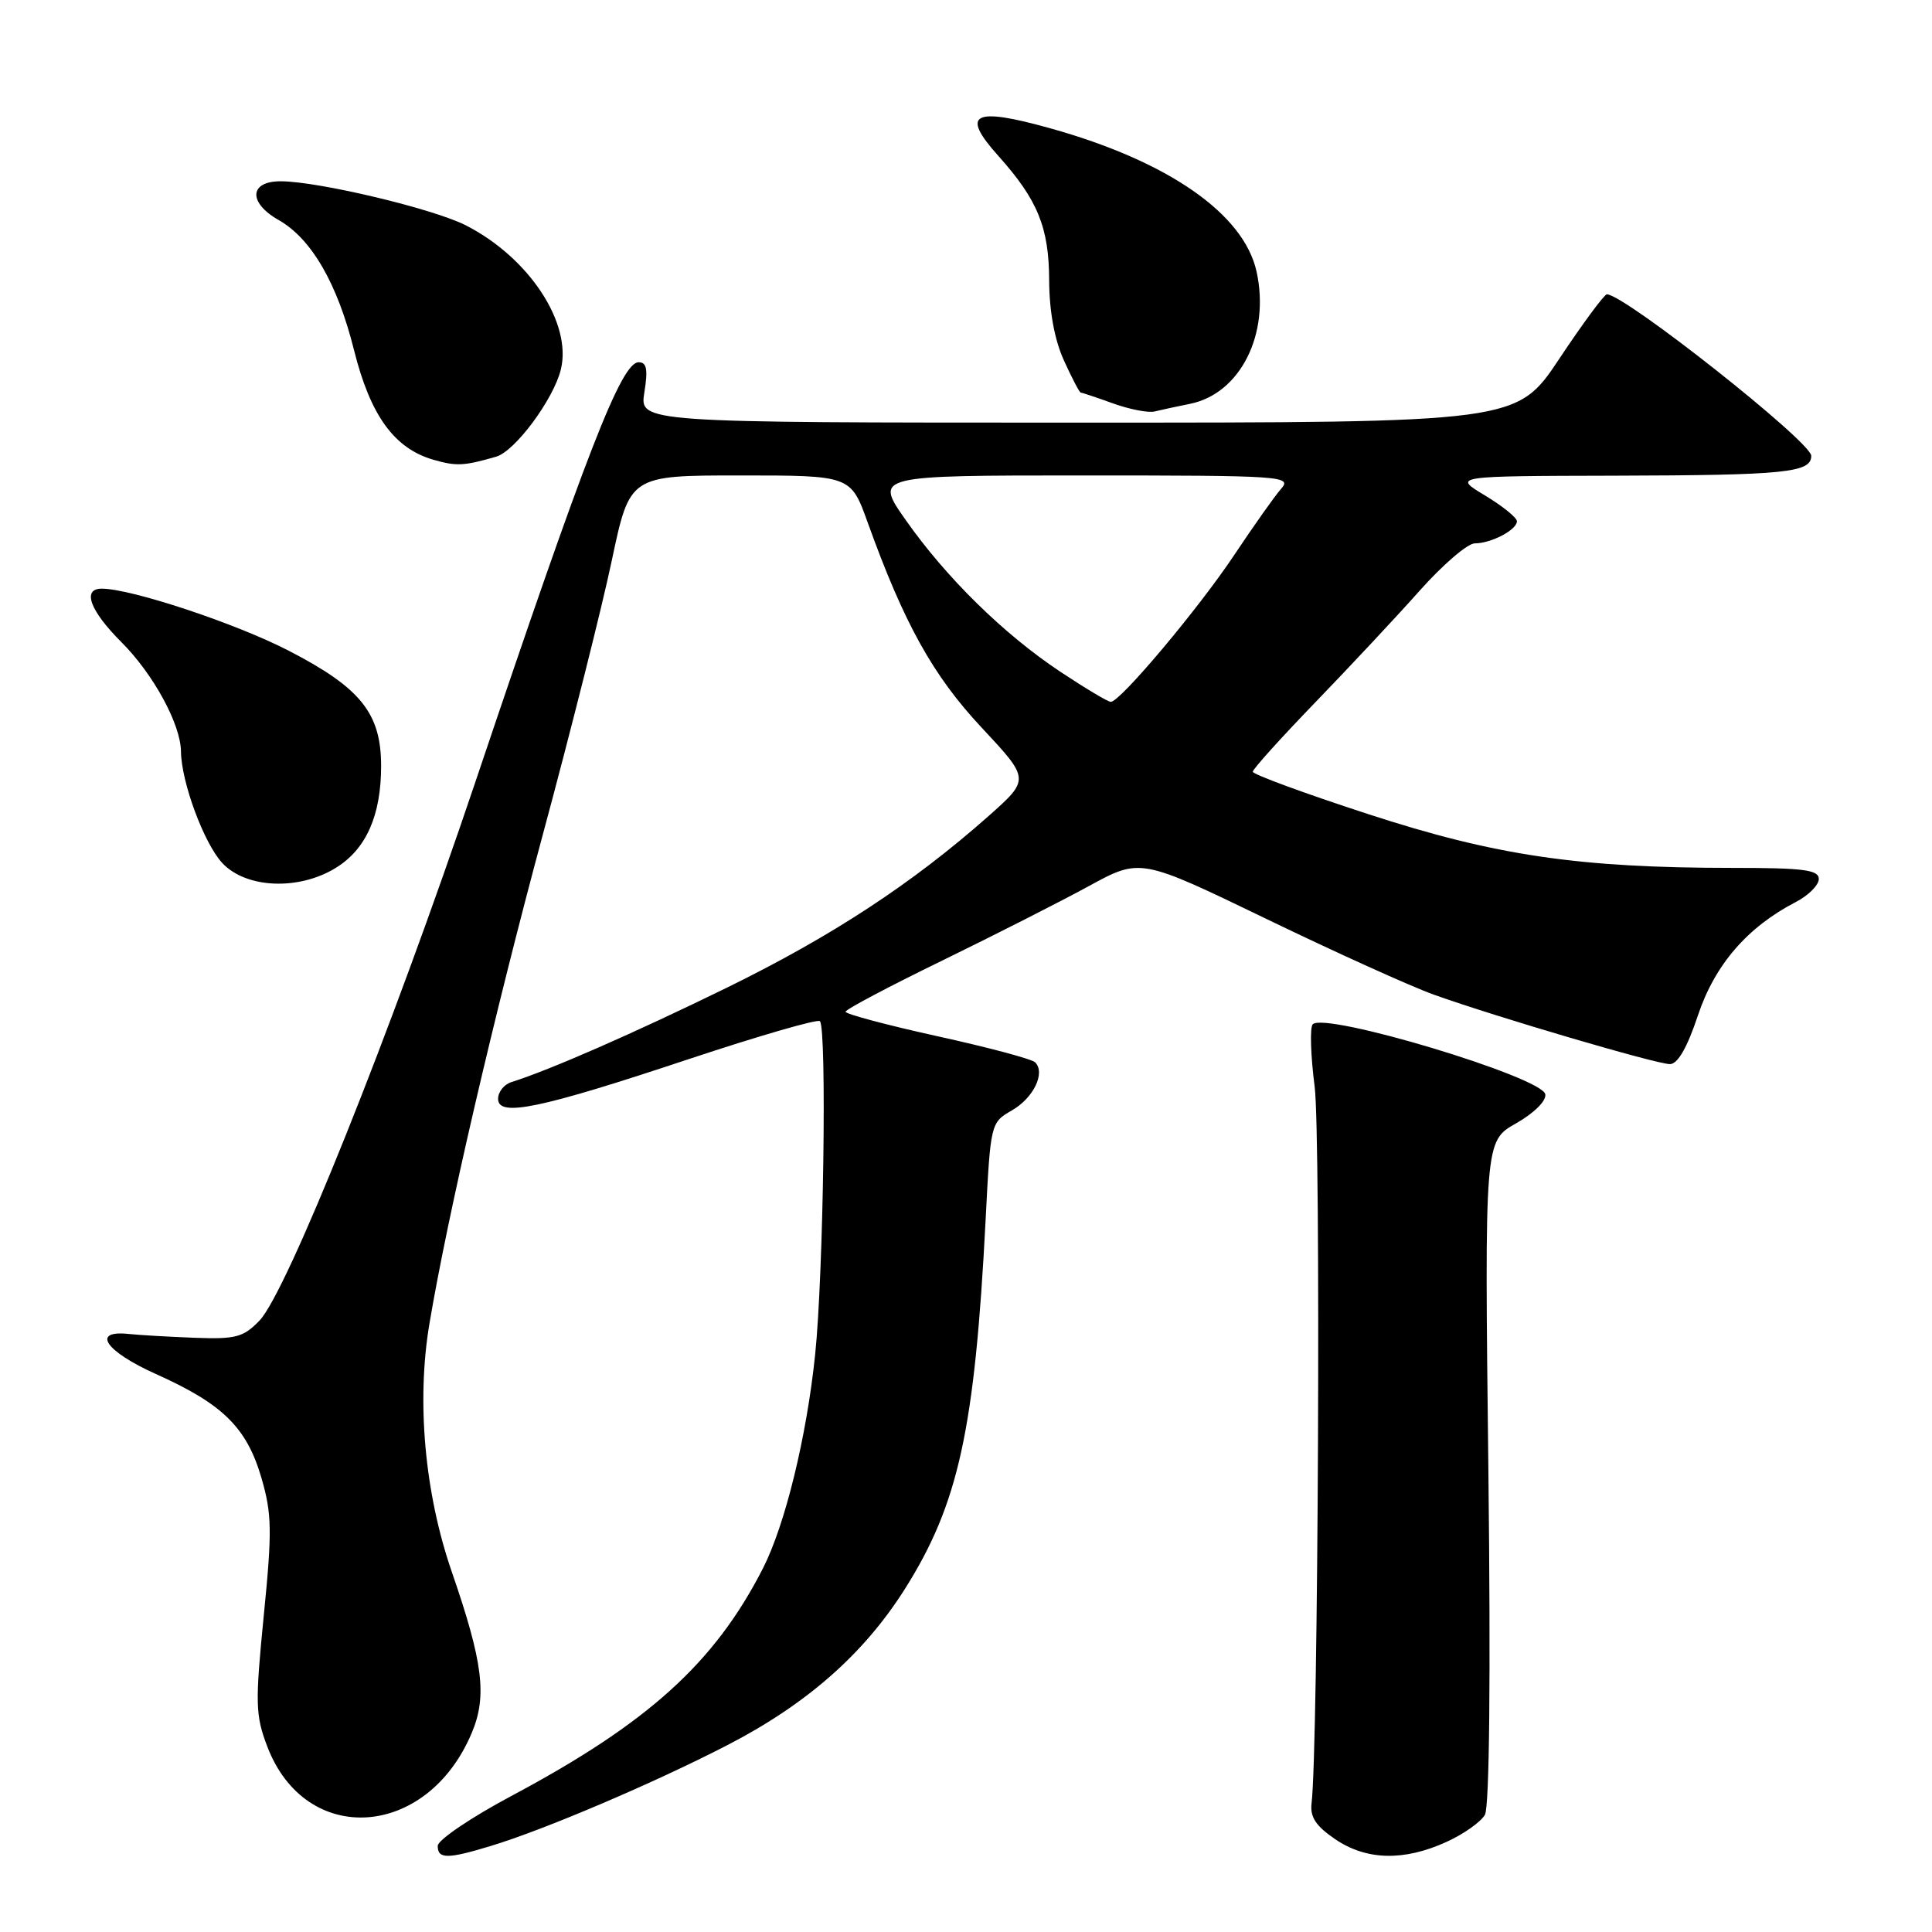 <?xml version="1.0" encoding="UTF-8" standalone="no"?>
<!DOCTYPE svg PUBLIC "-//W3C//DTD SVG 1.1//EN" "http://www.w3.org/Graphics/SVG/1.1/DTD/svg11.dtd" >
<svg xmlns="http://www.w3.org/2000/svg" xmlns:xlink="http://www.w3.org/1999/xlink" version="1.1" viewBox="0 0 256 256">
 <g >
 <path fill="currentColor"
d=" M 65.03 244.60 C 72.11 242.46 86.63 236.27 96.32 231.27 C 106.88 225.83 114.45 219.17 119.90 210.55 C 127.02 199.27 129.17 189.41 130.60 161.63 C 131.25 148.85 131.27 148.75 134.07 147.14 C 136.95 145.49 138.56 142.16 137.16 140.76 C 136.73 140.33 130.89 138.77 124.19 137.30 C 117.49 135.82 112.02 134.36 112.04 134.06 C 112.06 133.75 117.80 130.71 124.79 127.31 C 131.78 123.90 140.56 119.44 144.30 117.40 C 151.10 113.69 151.10 113.69 167.80 121.76 C 176.99 126.20 186.97 130.72 190.00 131.80 C 198.20 134.74 219.48 141.00 221.27 141.00 C 222.31 141.00 223.56 138.82 224.98 134.56 C 227.21 127.85 231.53 122.85 237.94 119.53 C 239.62 118.66 241.00 117.29 241.00 116.47 C 241.00 115.26 238.99 115.00 229.67 115.00 C 209.17 115.00 198.12 113.37 181.25 107.86 C 172.86 105.13 166.00 102.60 166.00 102.26 C 166.00 101.91 169.73 97.78 174.28 93.07 C 178.84 88.35 185.07 81.69 188.13 78.25 C 191.19 74.81 194.47 72.00 195.41 72.00 C 197.58 72.00 201.00 70.21 201.00 69.07 C 201.00 68.59 199.09 67.05 196.75 65.64 C 192.50 63.08 192.50 63.08 214.00 63.03 C 236.59 62.97 240.00 62.63 240.00 60.40 C 240.00 58.55 215.26 39.00 212.92 39.00 C 212.58 39.00 209.75 42.82 206.64 47.50 C 200.99 56.00 200.99 56.00 142.87 56.00 C 84.74 56.00 84.74 56.00 85.38 52.00 C 85.87 48.95 85.70 48.00 84.63 48.00 C 82.33 48.00 77.73 59.83 62.97 103.67 C 51.83 136.75 37.99 171.28 34.37 175.00 C 32.23 177.21 31.21 177.47 25.72 177.26 C 22.30 177.13 18.42 176.90 17.10 176.76 C 12.02 176.21 13.93 179.05 20.67 182.07 C 29.53 186.04 32.70 189.16 34.65 195.86 C 36.03 200.61 36.07 202.86 34.95 214.08 C 33.80 225.72 33.84 227.30 35.42 231.43 C 40.52 244.79 56.64 243.68 62.53 229.57 C 64.56 224.73 64.00 220.25 59.86 208.26 C 56.27 197.87 55.17 185.69 56.90 175.41 C 59.31 161.04 65.44 134.62 71.95 110.50 C 75.66 96.75 79.77 80.44 81.07 74.25 C 83.45 63.00 83.45 63.00 98.09 63.00 C 112.73 63.00 112.73 63.00 114.98 69.25 C 119.80 82.64 123.63 89.53 130.08 96.42 C 136.47 103.26 136.47 103.26 130.99 108.13 C 120.93 117.04 110.23 124.06 96.30 130.88 C 84.02 136.89 72.86 141.78 67.75 143.39 C 66.79 143.69 66.00 144.68 66.00 145.60 C 66.00 148.06 71.49 146.92 91.29 140.33 C 100.53 137.26 108.34 135.00 108.64 135.31 C 109.58 136.25 109.12 168.88 108.01 179.50 C 106.88 190.42 104.03 202.06 101.09 207.82 C 94.69 220.35 85.88 228.32 67.75 237.98 C 62.39 240.84 58.00 243.81 58.00 244.59 C 58.00 246.34 59.29 246.35 65.03 244.60 Z  M 191.65 244.07 C 193.93 243.04 196.23 241.41 196.76 240.47 C 197.36 239.39 197.53 222.22 197.22 194.98 C 196.71 151.22 196.71 151.22 200.87 148.86 C 203.28 147.49 204.91 145.87 204.76 145.00 C 204.35 142.71 175.49 134.03 173.94 135.73 C 173.55 136.15 173.67 139.88 174.20 144.00 C 175.03 150.46 174.68 231.56 173.79 238.94 C 173.57 240.76 174.35 241.95 176.90 243.69 C 181.04 246.51 186.00 246.64 191.65 244.07 Z  M 44.51 114.99 C 48.52 112.51 50.50 108.05 50.50 101.50 C 50.50 94.52 47.80 91.15 38.27 86.23 C 31.30 82.62 17.37 78.00 13.49 78.00 C 10.84 78.00 11.90 80.90 16.09 85.09 C 20.32 89.32 23.94 95.96 23.98 99.57 C 24.02 103.62 27.02 111.73 29.45 114.35 C 32.59 117.73 39.59 118.03 44.51 114.99 Z  M 65.75 60.51 C 68.25 59.79 73.36 52.90 74.32 48.94 C 75.81 42.80 70.09 34.13 61.73 29.86 C 57.41 27.66 42.31 24.06 37.25 24.02 C 33.02 23.99 32.84 26.84 36.93 29.16 C 41.27 31.63 44.70 37.55 46.91 46.39 C 49.08 55.07 52.24 59.43 57.46 60.93 C 60.48 61.79 61.46 61.75 65.75 60.51 Z  M 157.68 53.51 C 164.34 52.17 168.32 44.26 166.50 35.98 C 164.81 28.33 154.80 21.37 139.20 17.01 C 128.93 14.14 127.24 15.03 132.27 20.64 C 137.51 26.49 139.00 30.13 139.02 37.20 C 139.04 41.25 139.73 45.02 140.97 47.75 C 142.03 50.09 143.04 52.01 143.20 52.02 C 143.37 52.02 145.30 52.67 147.50 53.46 C 149.70 54.25 152.18 54.73 153.00 54.52 C 153.82 54.32 155.93 53.86 157.68 53.51 Z  M 140.50 89.01 C 133.00 84.03 125.37 76.54 120.00 68.89 C 115.87 63.00 115.87 63.00 143.59 63.00 C 169.91 63.00 171.23 63.09 169.77 64.75 C 168.92 65.71 166.14 69.65 163.57 73.50 C 158.83 80.63 148.43 93.00 147.19 93.00 C 146.81 93.00 143.80 91.20 140.50 89.01 Z "/>
</g>
</svg>